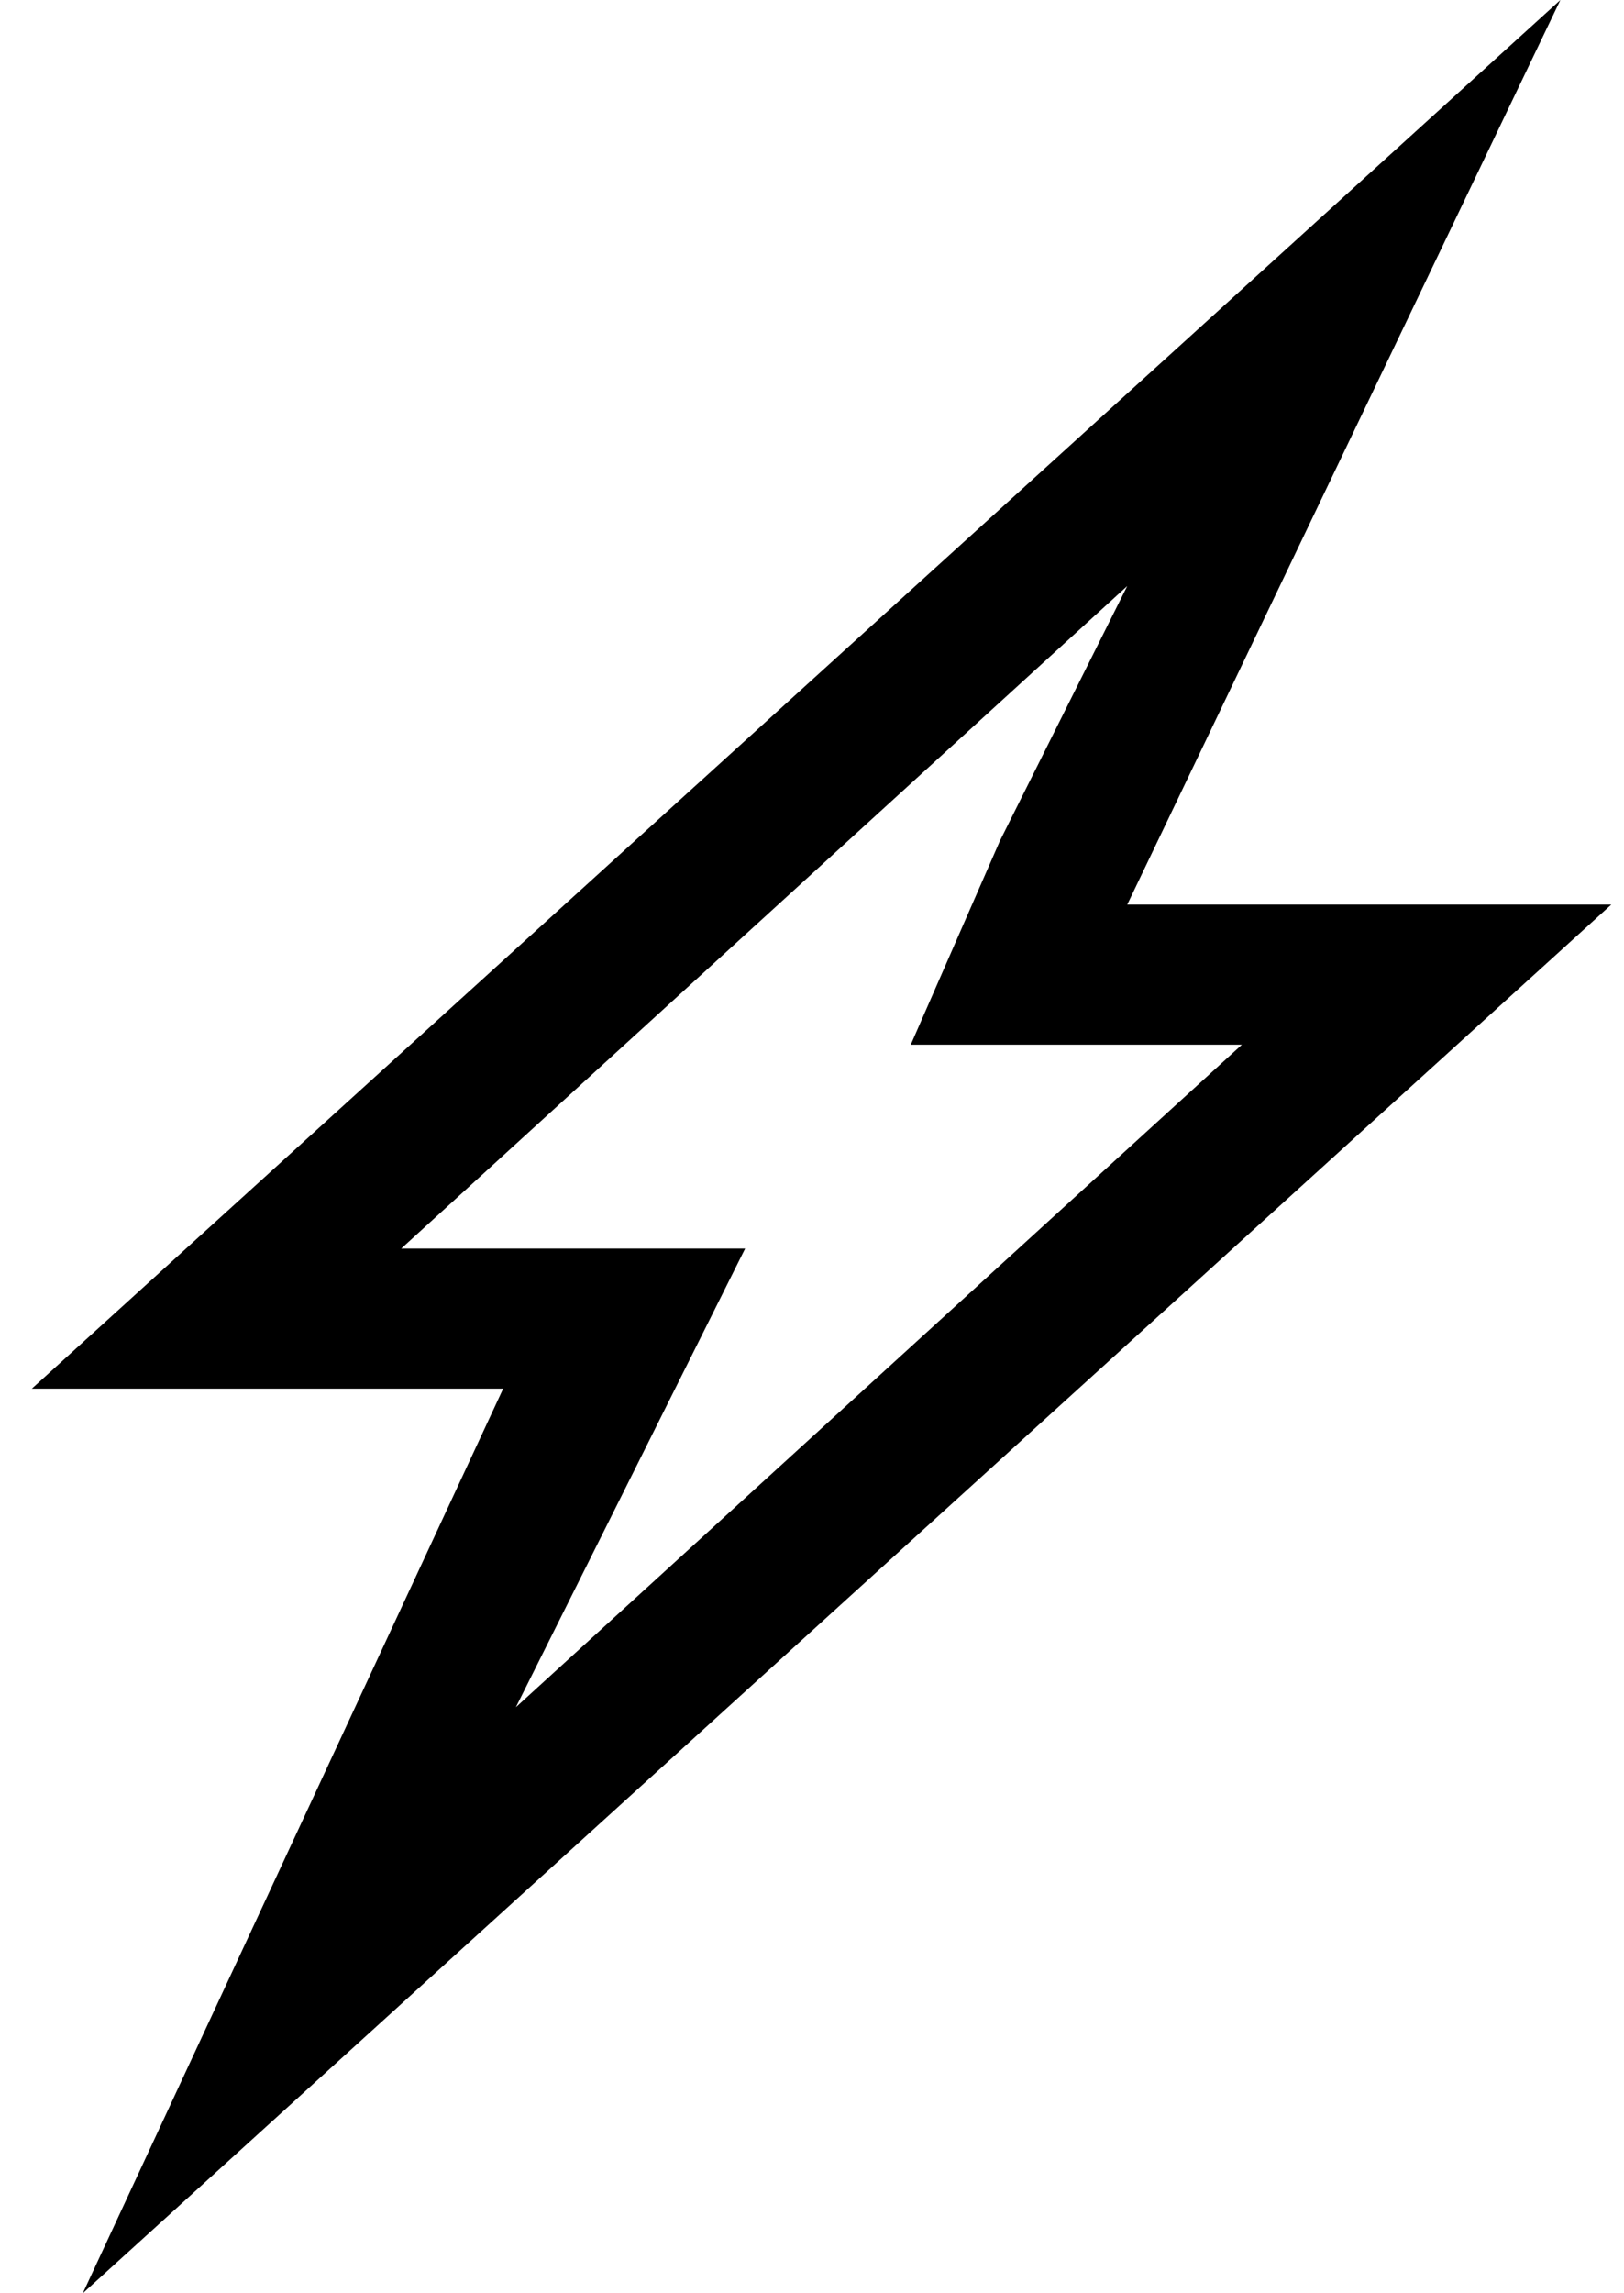 <svg width="17" height="24" viewBox="0 0 17 24" fill="none" xmlns="http://www.w3.org/2000/svg">
<path fill-rule="evenodd" clip-rule="evenodd" d="M11.8 9.467H16.867L0.867 24L5.267 14.533H0.333L16.334 0L11.8 9.467ZM11.8 6.133L4.2 13.067H7.8L6.734 15.2L5.4 17.867L13 10.933H9.534L10.467 8.8L11.8 6.133Z" fill="black"/>
</svg>
